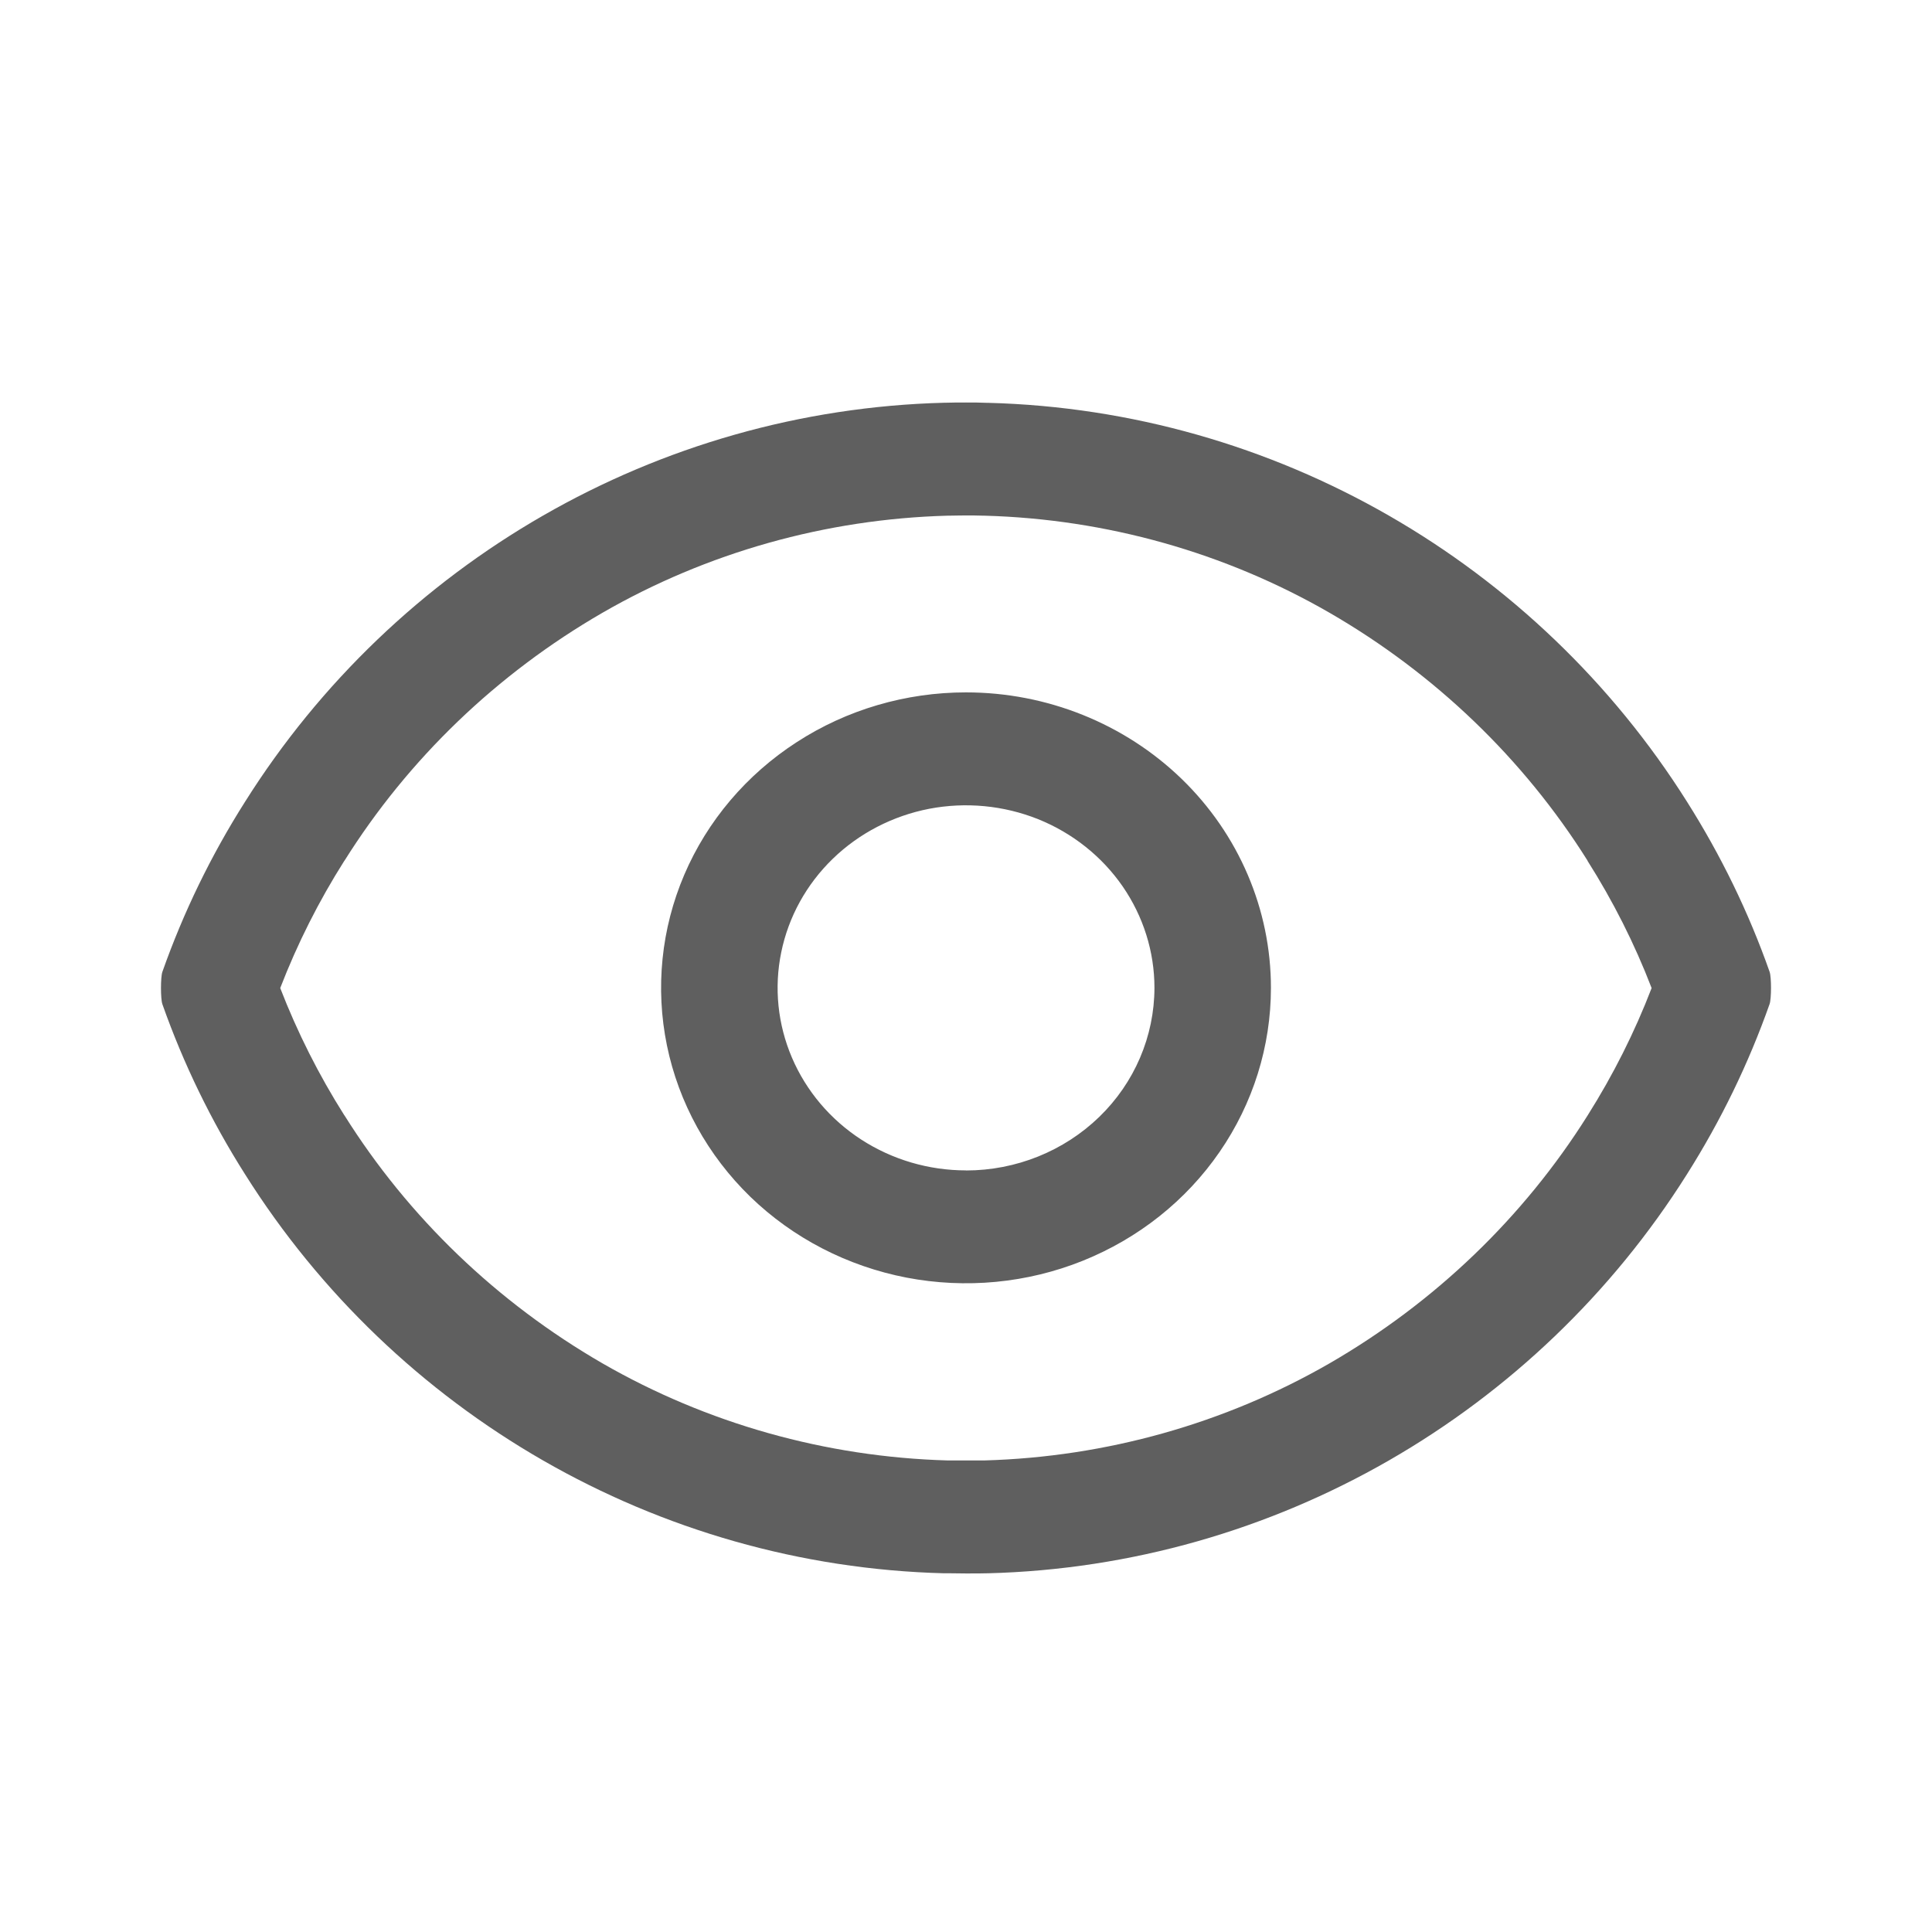 <svg width="24" height="24" viewBox="0 0 24 24" fill="none" xmlns="http://www.w3.org/2000/svg">
<path fill-rule="evenodd" clip-rule="evenodd" d="M20.957 9.96C21.378 10.626 21.723 11.334 21.983 12.073C22.006 12.138 22.006 12.409 21.982 12.474C21.721 13.213 21.377 13.921 20.956 14.587C19.092 17.549 15.844 19.452 12.27 19.544H12.258C12.215 19.546 12.107 19.546 12 19.546C11.934 19.546 11.868 19.545 11.817 19.544C11.784 19.544 11.758 19.544 11.741 19.544H11.73C8.156 19.452 4.908 17.55 3.044 14.587C2.622 13.922 2.278 13.213 2.017 12.474C1.994 12.409 1.994 12.138 2.017 12.073C2.278 11.334 2.622 10.625 3.044 9.96C4.908 6.997 8.156 5.095 11.73 5.003H11.742C11.828 5 11.914 5 12 5C12.086 5 12.173 5 12.258 5.004H12.27C15.844 5.096 19.092 6.998 20.957 9.96ZM19.721 13.858C19.722 13.857 19.722 13.856 19.723 13.855L19.724 13.853C20.04 13.352 20.306 12.823 20.517 12.274C20.305 11.723 20.038 11.194 19.721 10.694V10.691C18.927 9.427 17.827 8.37 16.516 7.612C15.217 6.863 13.743 6.448 12.232 6.406H12.22C12.136 6.403 12.063 6.403 12.001 6.403C11.972 6.403 11.941 6.404 11.908 6.404C11.869 6.405 11.827 6.406 11.782 6.406H11.768C10.258 6.448 8.783 6.863 7.484 7.612C6.173 8.37 5.073 9.427 4.28 10.691L4.277 10.694C3.96 11.194 3.694 11.723 3.481 12.274C3.694 12.824 3.96 13.353 4.277 13.854L4.28 13.857C5.073 15.121 6.173 16.178 7.484 16.936C8.783 17.684 10.258 18.099 11.768 18.142H11.78H12H12.22H12.232C13.742 18.099 15.217 17.684 16.516 16.936C17.827 16.178 18.927 15.121 19.721 13.858ZM9.896 9.22C10.518 8.816 11.251 8.601 12 8.601C13.005 8.601 13.968 8.988 14.679 9.676C15.389 10.364 15.788 11.298 15.788 12.271C15.788 12.997 15.566 13.707 15.15 14.31C14.734 14.914 14.142 15.384 13.45 15.662C12.758 15.94 11.996 16.012 11.261 15.871C10.526 15.729 9.851 15.38 9.321 14.867C8.792 14.353 8.431 13.699 8.285 12.987C8.139 12.275 8.214 11.537 8.5 10.867C8.787 10.196 9.273 9.623 9.896 9.22ZM10.7 14.157C11.085 14.406 11.537 14.539 12 14.539V14.54C12.621 14.54 13.216 14.3 13.655 13.875C14.094 13.45 14.34 12.873 14.341 12.271C14.341 11.823 14.203 11.384 13.946 11.011C13.689 10.639 13.323 10.348 12.896 10.176C12.468 10.005 11.998 9.96 11.543 10.047C11.089 10.135 10.672 10.351 10.345 10.668C10.018 10.985 9.795 11.389 9.705 11.829C9.614 12.269 9.661 12.725 9.838 13.139C10.015 13.553 10.315 13.908 10.7 14.157Z" fill="#5F5F5F"/>
</svg>

